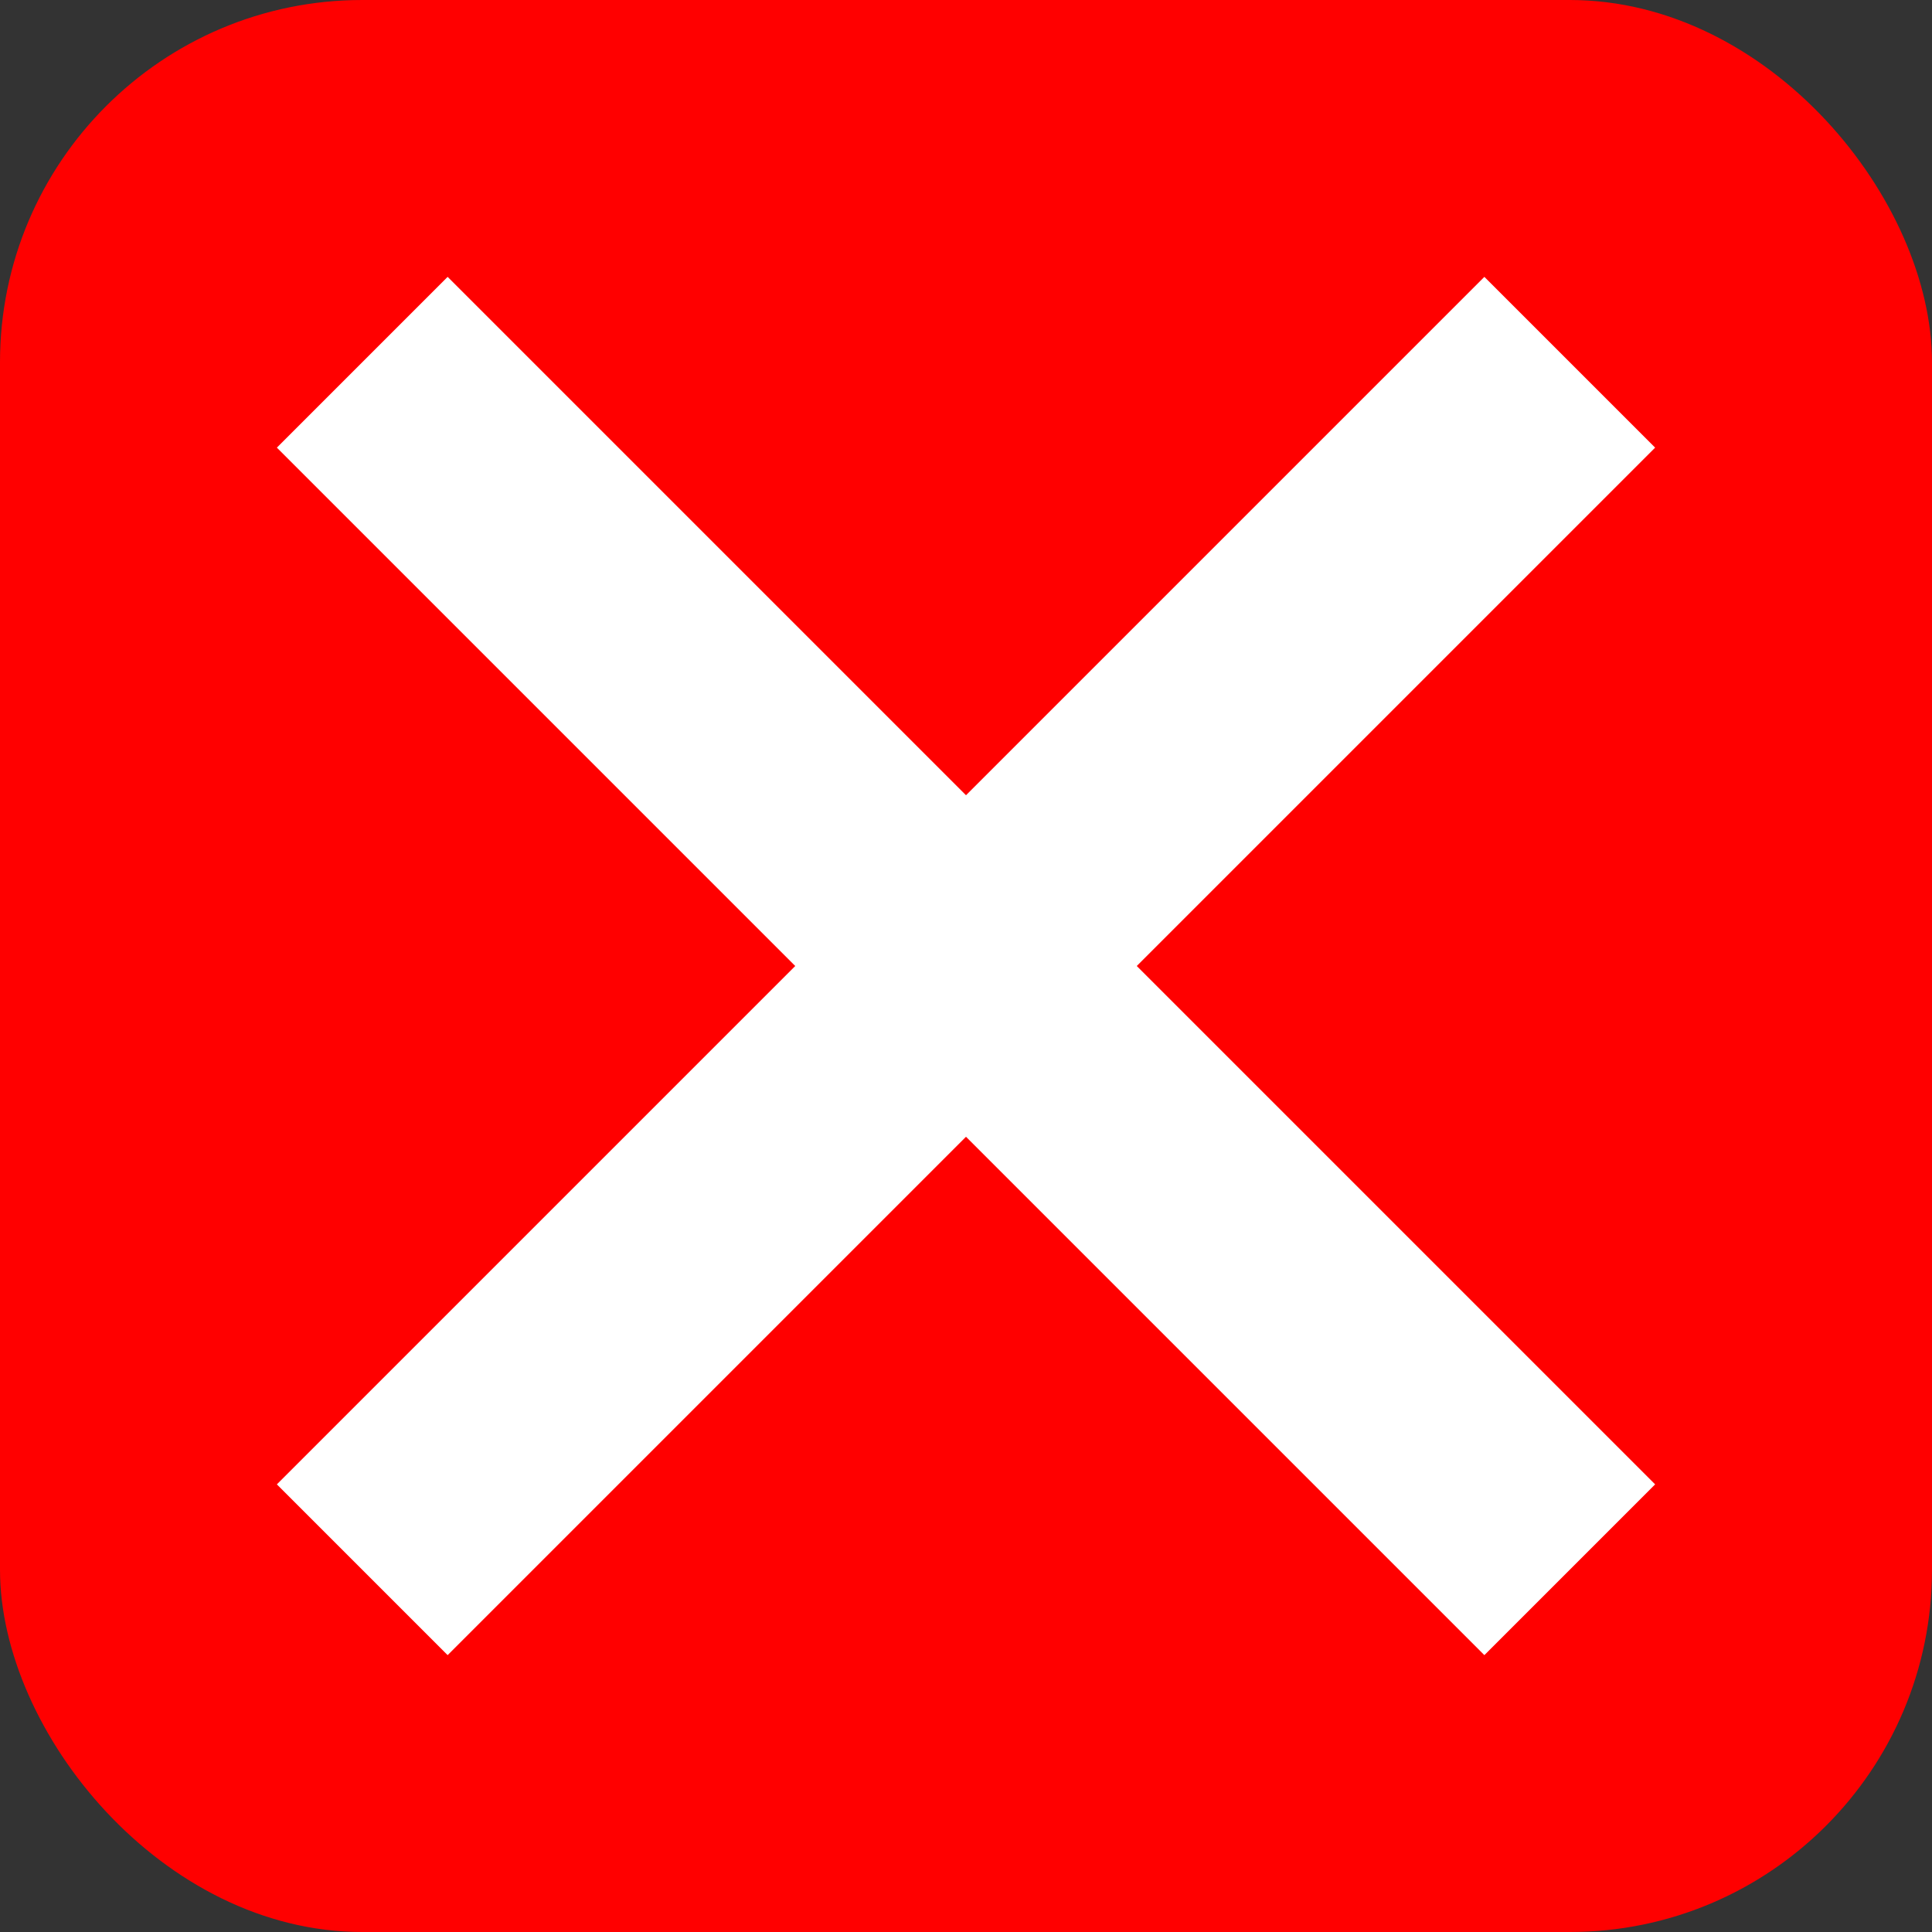 <svg version="1.1" height="16" width="16" xmlns="http://www.w3.org/2000/svg">
<rect width="100%" height="100%" fill="#333333" stroke="none"/>
<rect x="0" y="0" width="16" height="16" rx="3" ry="3"  fill="red"/>
<line x1="3" y1="3" x2="13" y2="13" stroke-width="2" stroke="white" />
<line x1="3" y1="13" x2="13" y2="3" stroke-width="2" stroke="white" />
</svg>
